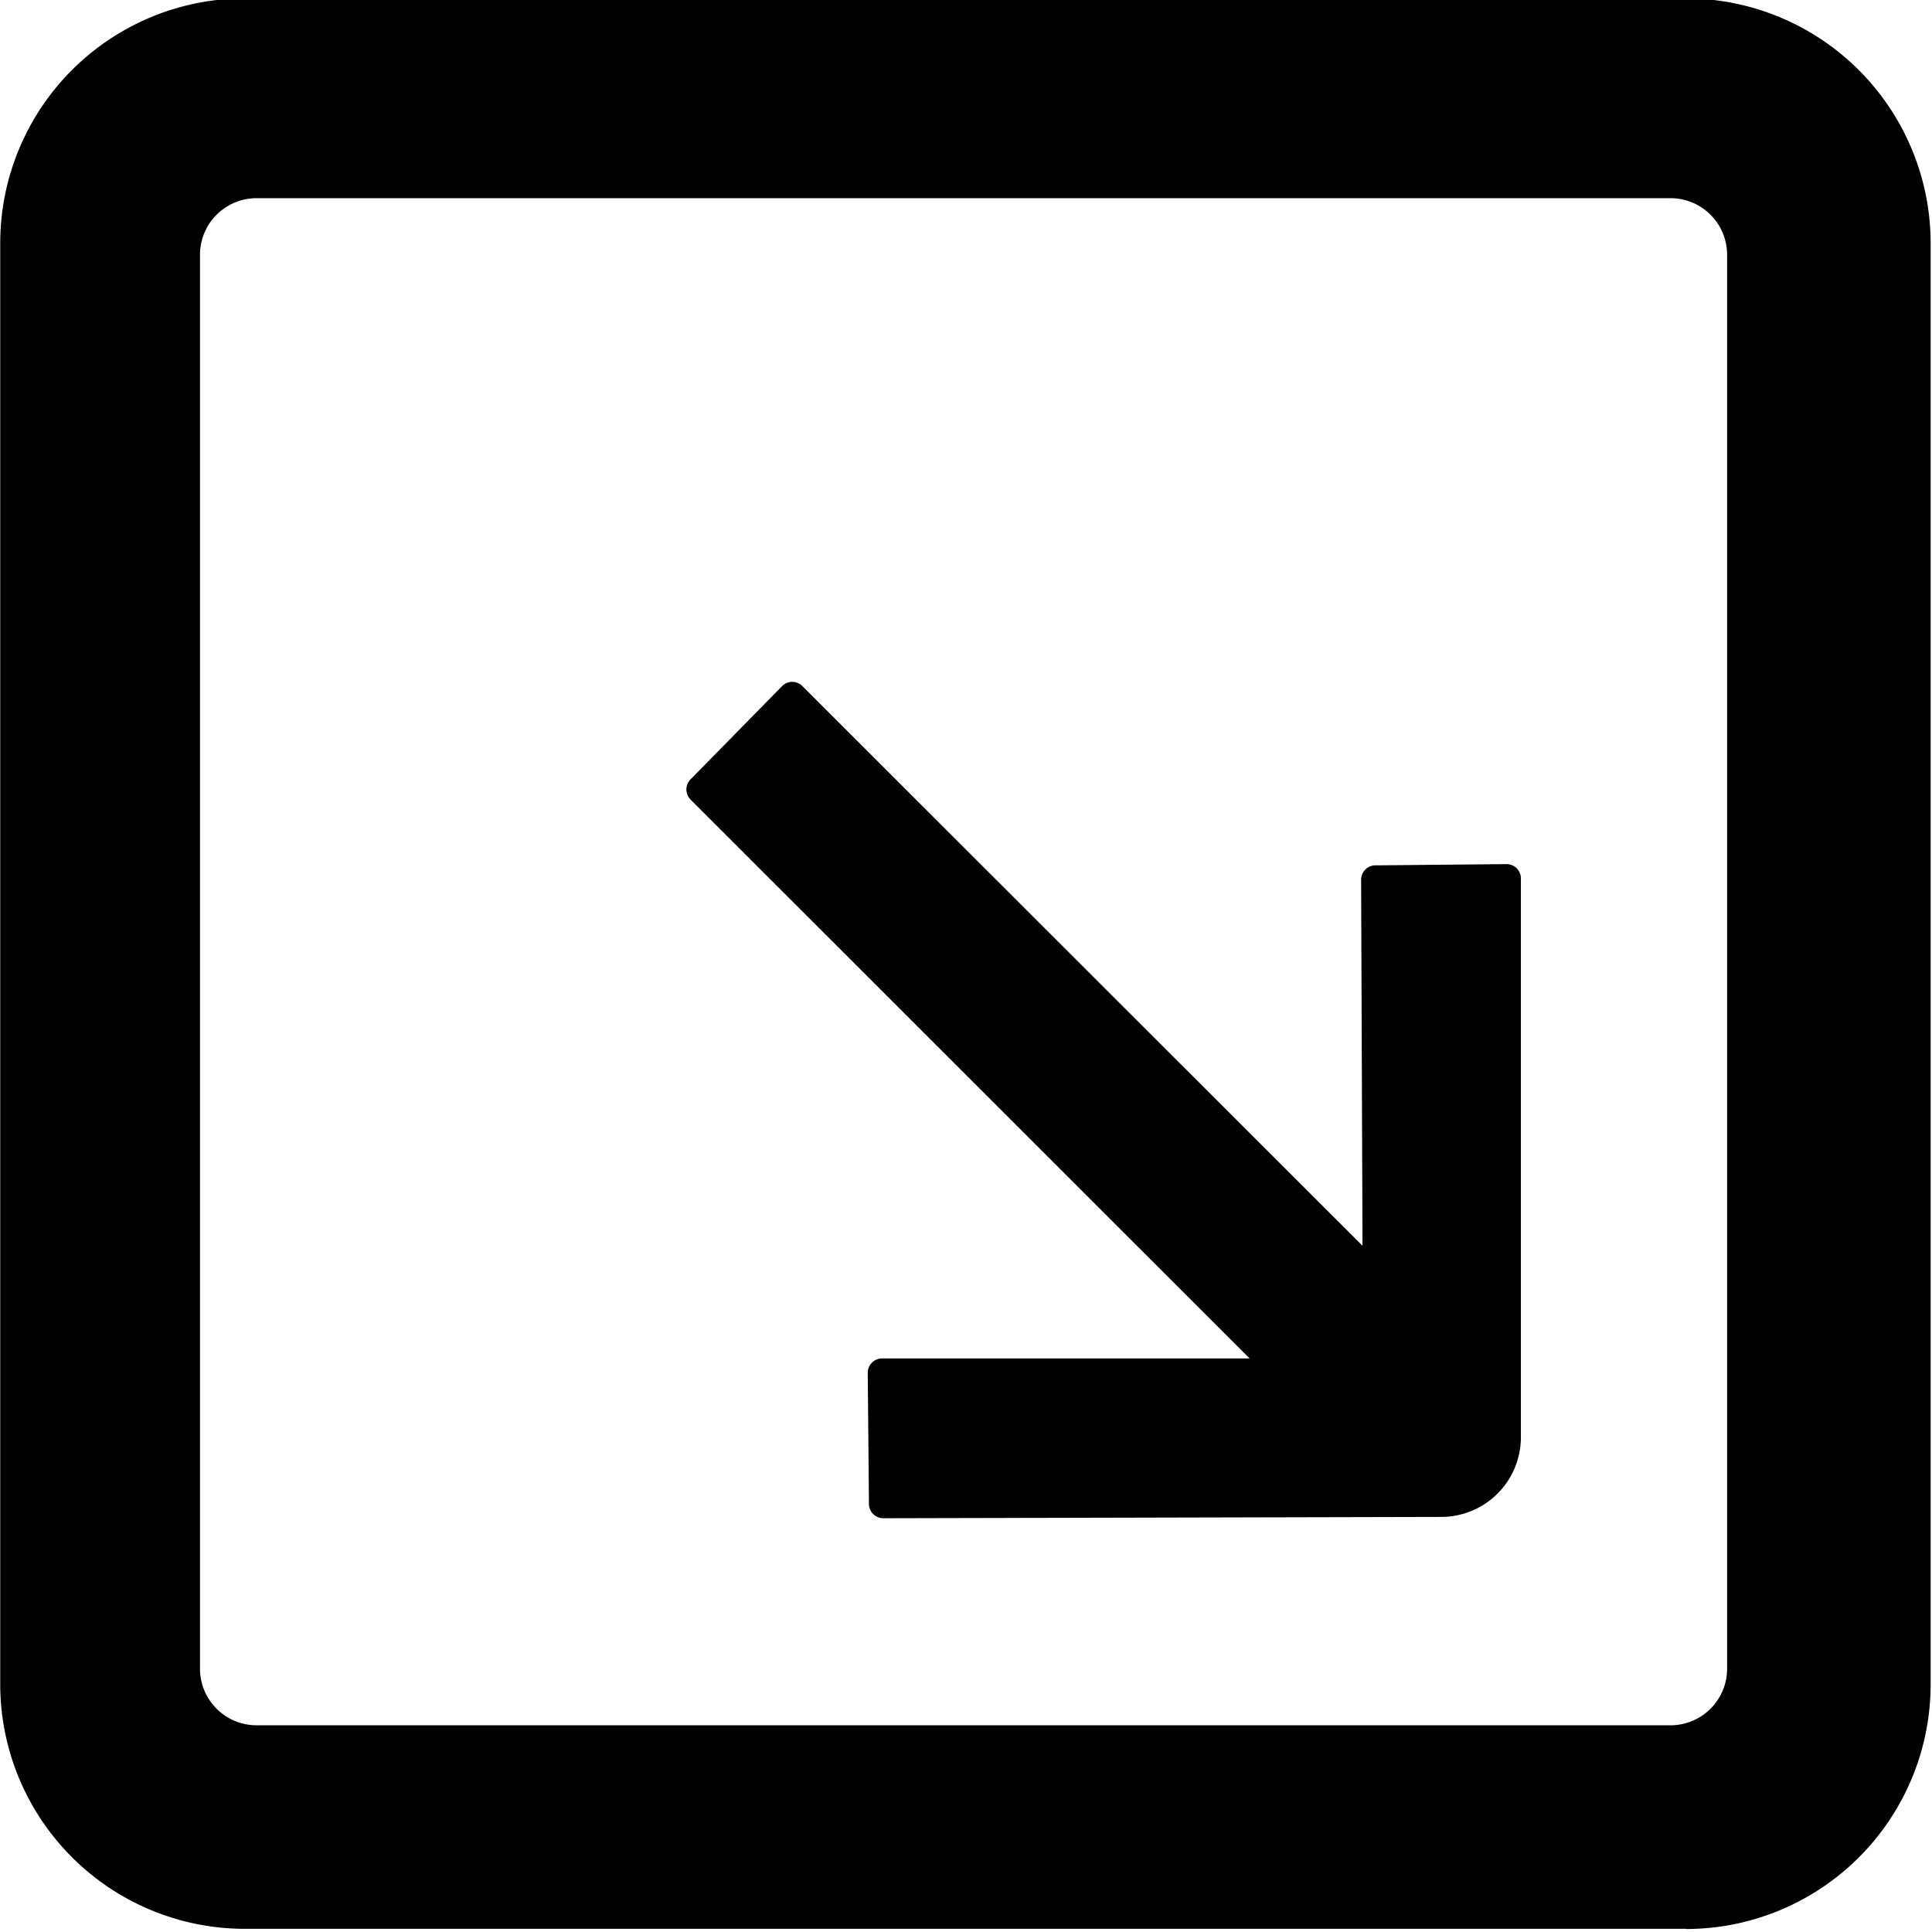 <svg id="minimise-icon" data-name="Minimise Icon" xmlns="http://www.w3.org/2000/svg" viewBox="0 0 512 512"><defs><style>.cls-1{fill:none;}</style></defs><g id="Minimise"><g id="Subtraction_2" data-name="Subtraction 2"><g id="Path_139" data-name="Path 139"><path class="cls-1" d="M446.7,511.16H65A64.86,64.86,0,0,1,.06,446.35V64.52A65,65,0,0,1,64.89-.43H446.7a65,65,0,0,1,64.94,64.86V446.21a64.94,64.94,0,0,1-64.85,65ZM68,52.52a15,15,0,0,0-15,15v374.7a15,15,0,0,0,15,15H442.7a15,15,0,0,0,15-15h0V67.52a15,15,0,0,0-15-15H68Z"/></g><g id="Path_140" data-name="Path 140"><path d="M446.7,511.16H65A64.85,64.85,0,0,1,.06,446.4V64.52A64.87,64.87,0,0,1,64.86-.43H446.7a64.94,64.94,0,0,1,64.94,65V446.21a64.87,64.87,0,0,1-64.8,65ZM68,52.52a15,15,0,0,0-15,15v374.7a15,15,0,0,0,15,15H442.7a15,15,0,0,0,15-15h0V67.52a15,15,0,0,0-15-15H68Z"/></g><g id="noun_Upload_3550734" data-name="noun Upload 3550734"><path d="M382.05,402a21.11,21.11,0,0,0,21-21l0-148.2a3.79,3.79,0,0,0-3.84-3.8l-34.74.33a3.8,3.8,0,0,0-3.76,3.82l.37,97L212.65,181.83a3.79,3.79,0,0,0-5.39,0L183,206.54a3.81,3.81,0,0,0,0,5.35L331.16,360h-97.4a3.81,3.81,0,0,0-3.8,3.84l.32,34.74a3.81,3.81,0,0,0,3.81,3.77Z"/></g></g></g></svg>
